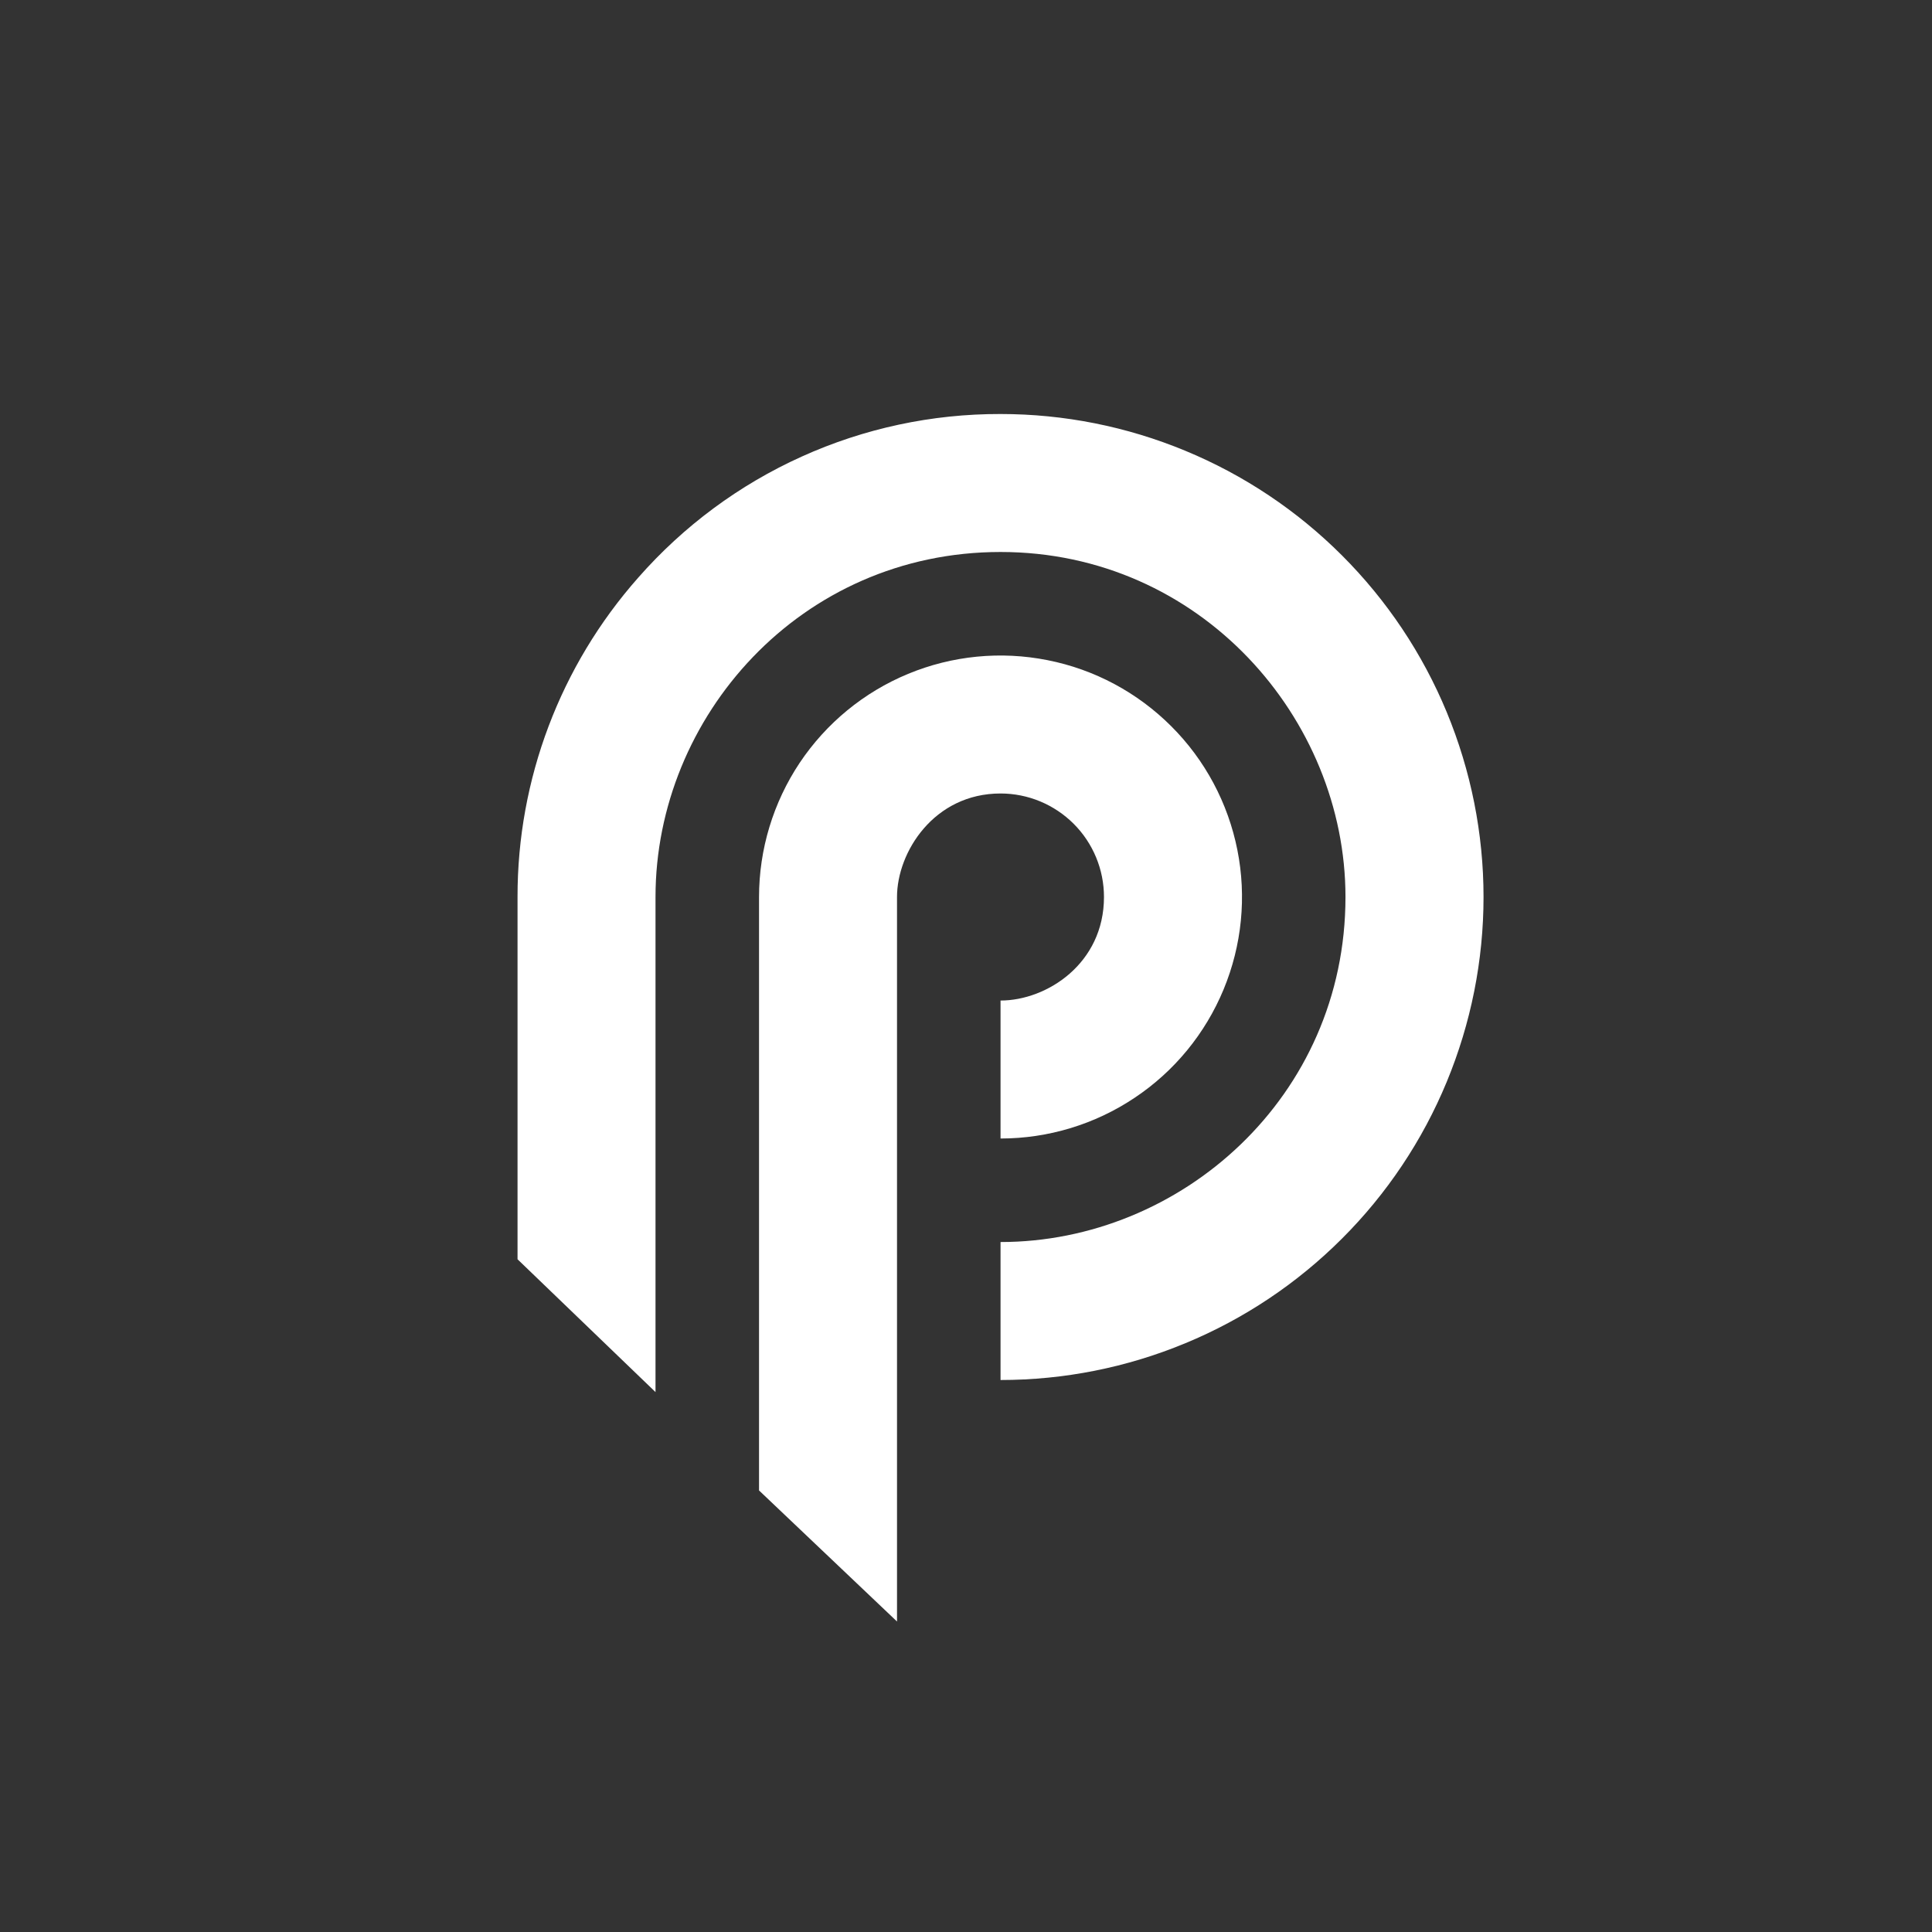 <svg width="24" height="24" viewBox="0 0 24 24" fill="none" xmlns="http://www.w3.org/2000/svg">
<rect x="0" y="0" width="24" height="24" fill="#333333" stroke="none"/>
<path d="M13.714 11.143C13.714 11.97 13.003 12.429 12.429 12.429V14.143C13.022 14.143 13.602 13.967 14.095 13.637C14.589 13.308 14.973 12.839 15.2 12.291C15.427 11.743 15.487 11.14 15.371 10.558C15.255 9.976 14.97 9.441 14.55 9.022C14.13 8.602 13.596 8.316 13.014 8.201C12.432 8.085 11.829 8.144 11.281 8.371C10.732 8.598 10.264 8.983 9.934 9.476C9.605 9.97 9.429 10.55 9.429 11.143V18.515L11.143 20.143V11.143C11.143 10.586 11.602 9.857 12.429 9.857C12.77 9.857 13.097 9.993 13.338 10.234C13.579 10.475 13.714 10.802 13.714 11.143Z" fill="white"/>
<path d="M12.429 5.143C11.577 5.141 10.735 5.321 9.959 5.672C9.183 6.022 8.491 6.535 7.929 7.175C6.96 8.27 6.427 9.681 6.429 11.143V15.643L8.143 17.293V11.143C8.143 8.906 9.943 6.857 12.429 6.857C14.914 6.857 16.714 8.927 16.714 11.143C16.714 13.629 14.666 15.429 12.429 15.429V17.143C13.217 17.143 13.997 16.988 14.725 16.686C15.453 16.385 16.114 15.943 16.671 15.386C17.229 14.829 17.671 14.167 17.972 13.439C18.273 12.711 18.429 11.931 18.429 11.143C18.429 10.355 18.273 9.575 17.972 8.847C17.671 8.119 17.229 7.458 16.671 6.9C16.114 6.343 15.453 5.901 14.725 5.6C13.997 5.298 13.217 5.143 12.429 5.143Z" fill="white"/>
</svg>

